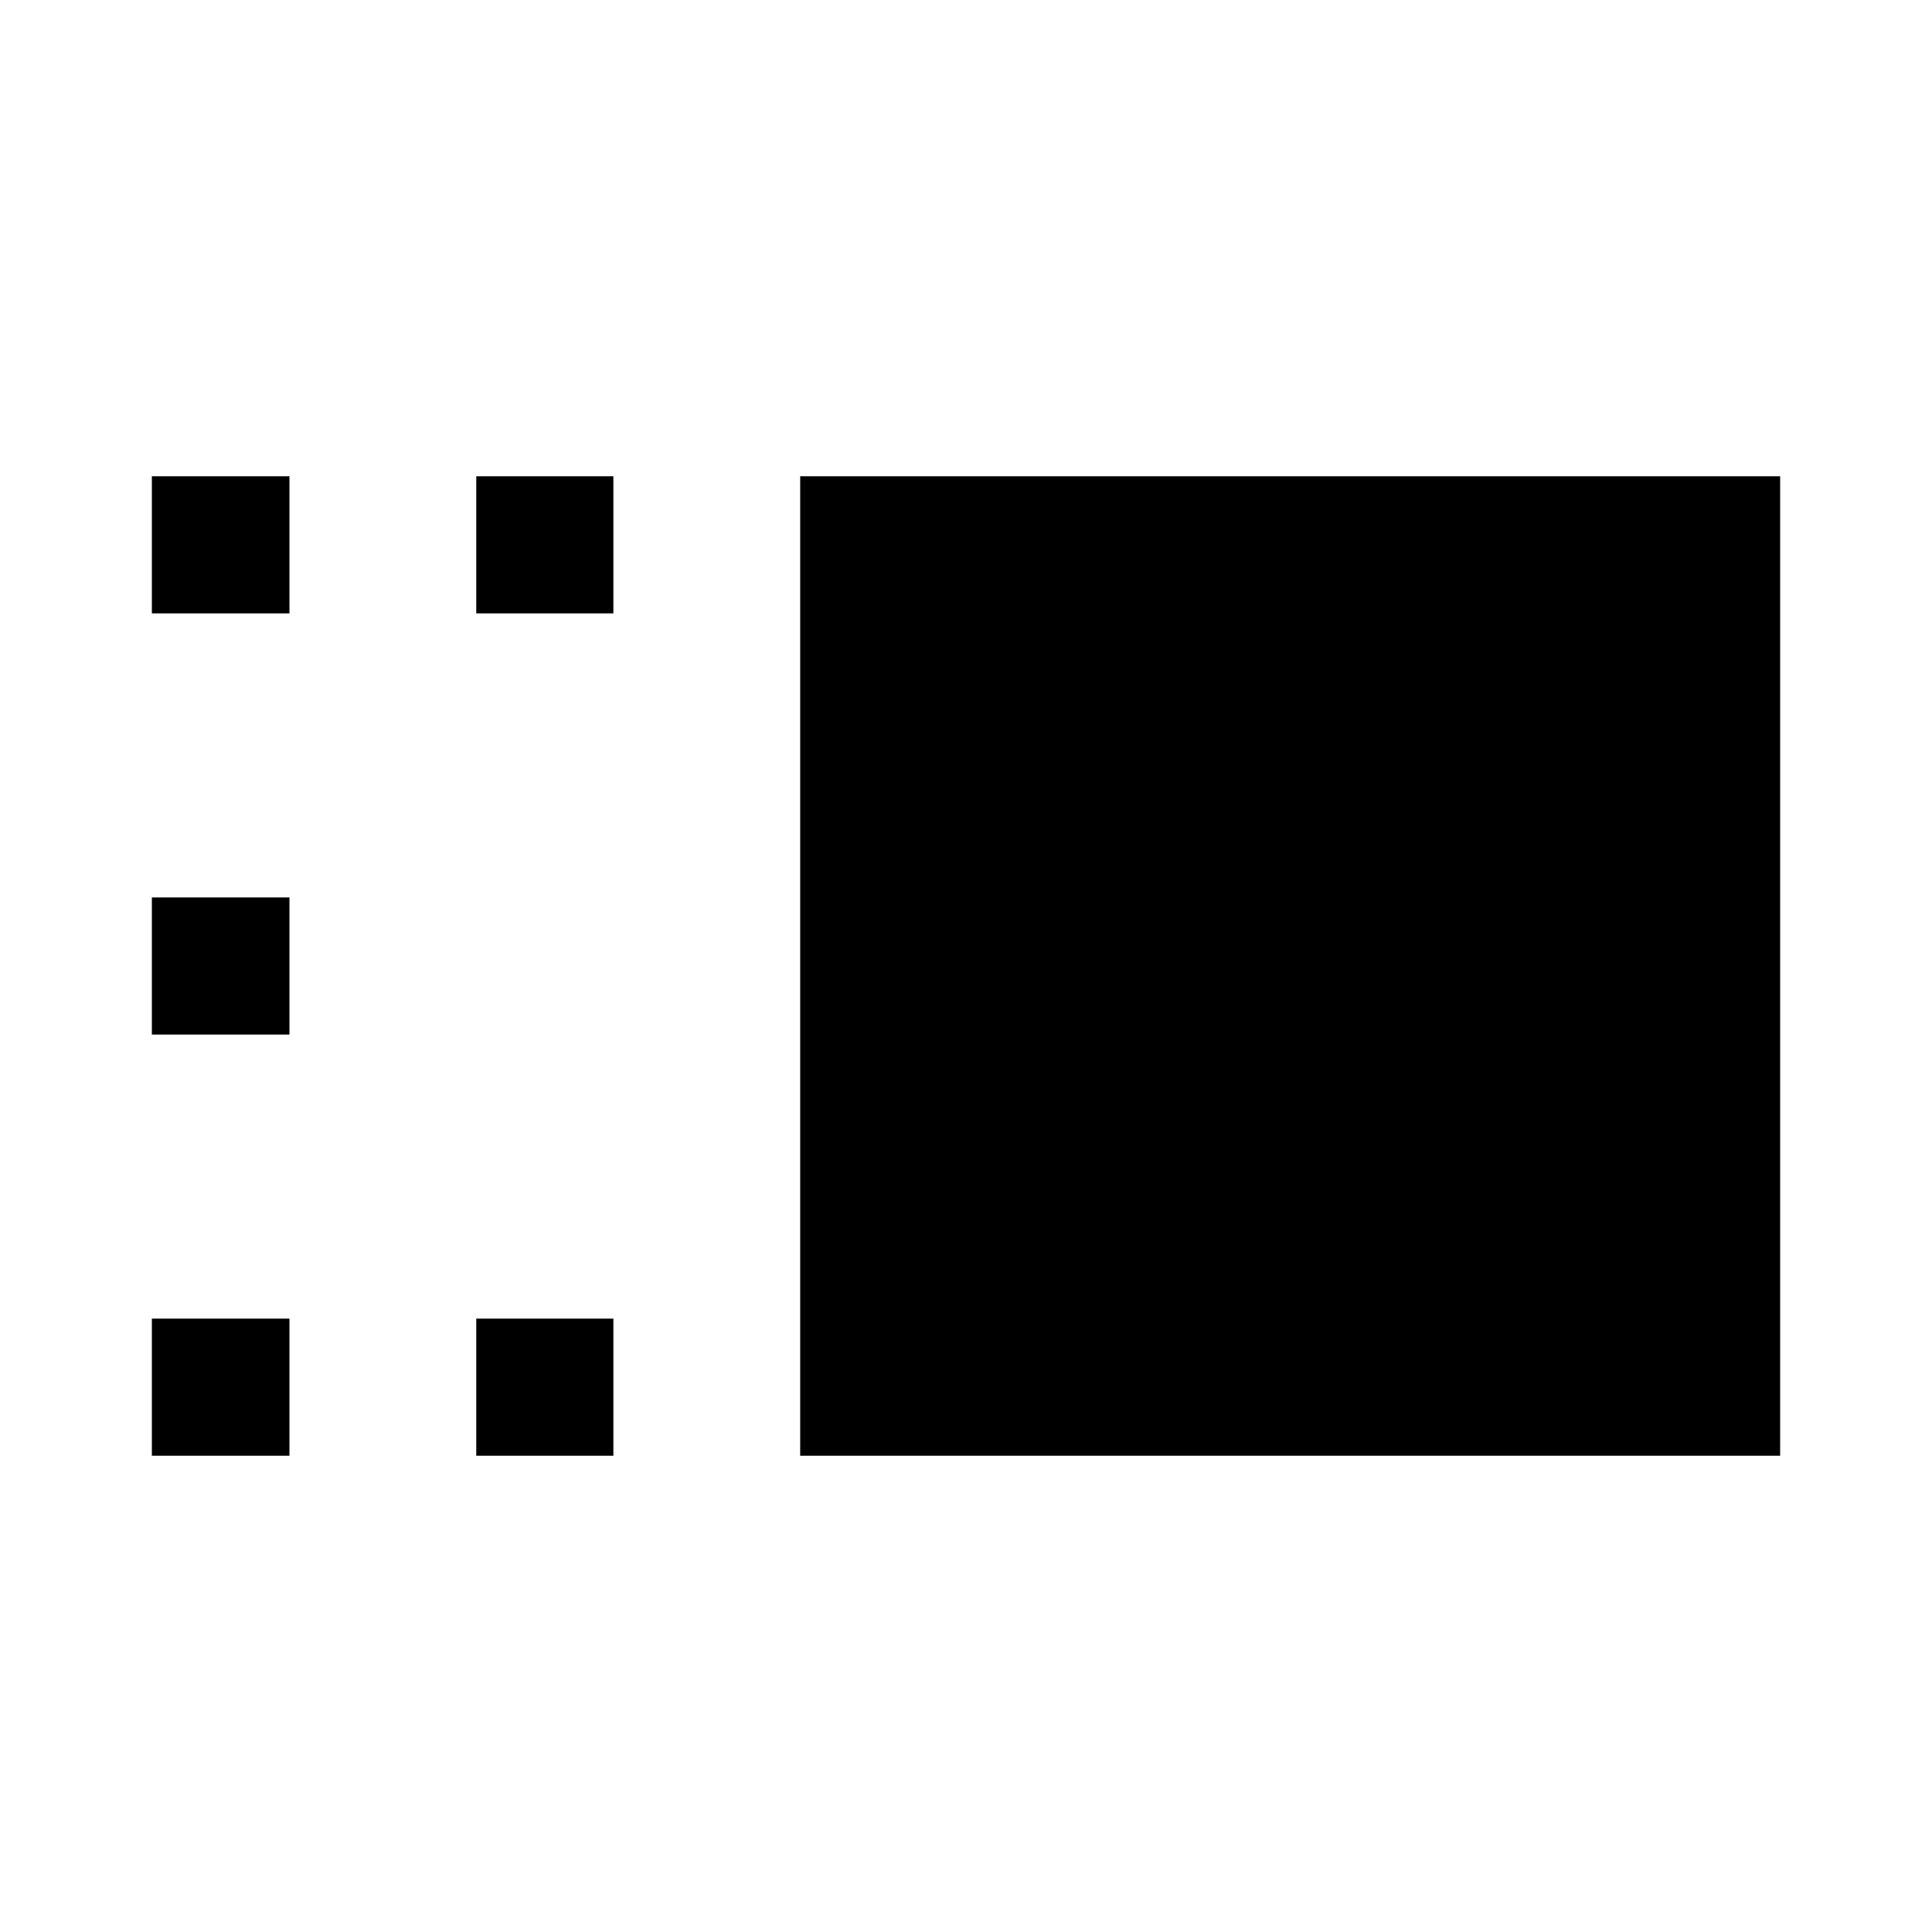 <svg xmlns="http://www.w3.org/2000/svg" width="48" height="48" viewBox="0 96 960 960"><path d="M397.609 819.348V332.652h486.935v486.696H397.609Zm-160.957 0v-68.131h68.131v68.131h-68.131Zm0-418.565v-68.131h68.131v68.131h-68.131ZM75.456 819.348v-68.131h68.37v68.131h-68.37Zm0-209.283v-68.13h68.37v68.13h-68.37Zm0-209.282v-68.131h68.37v68.131h-68.37Z"/></svg>